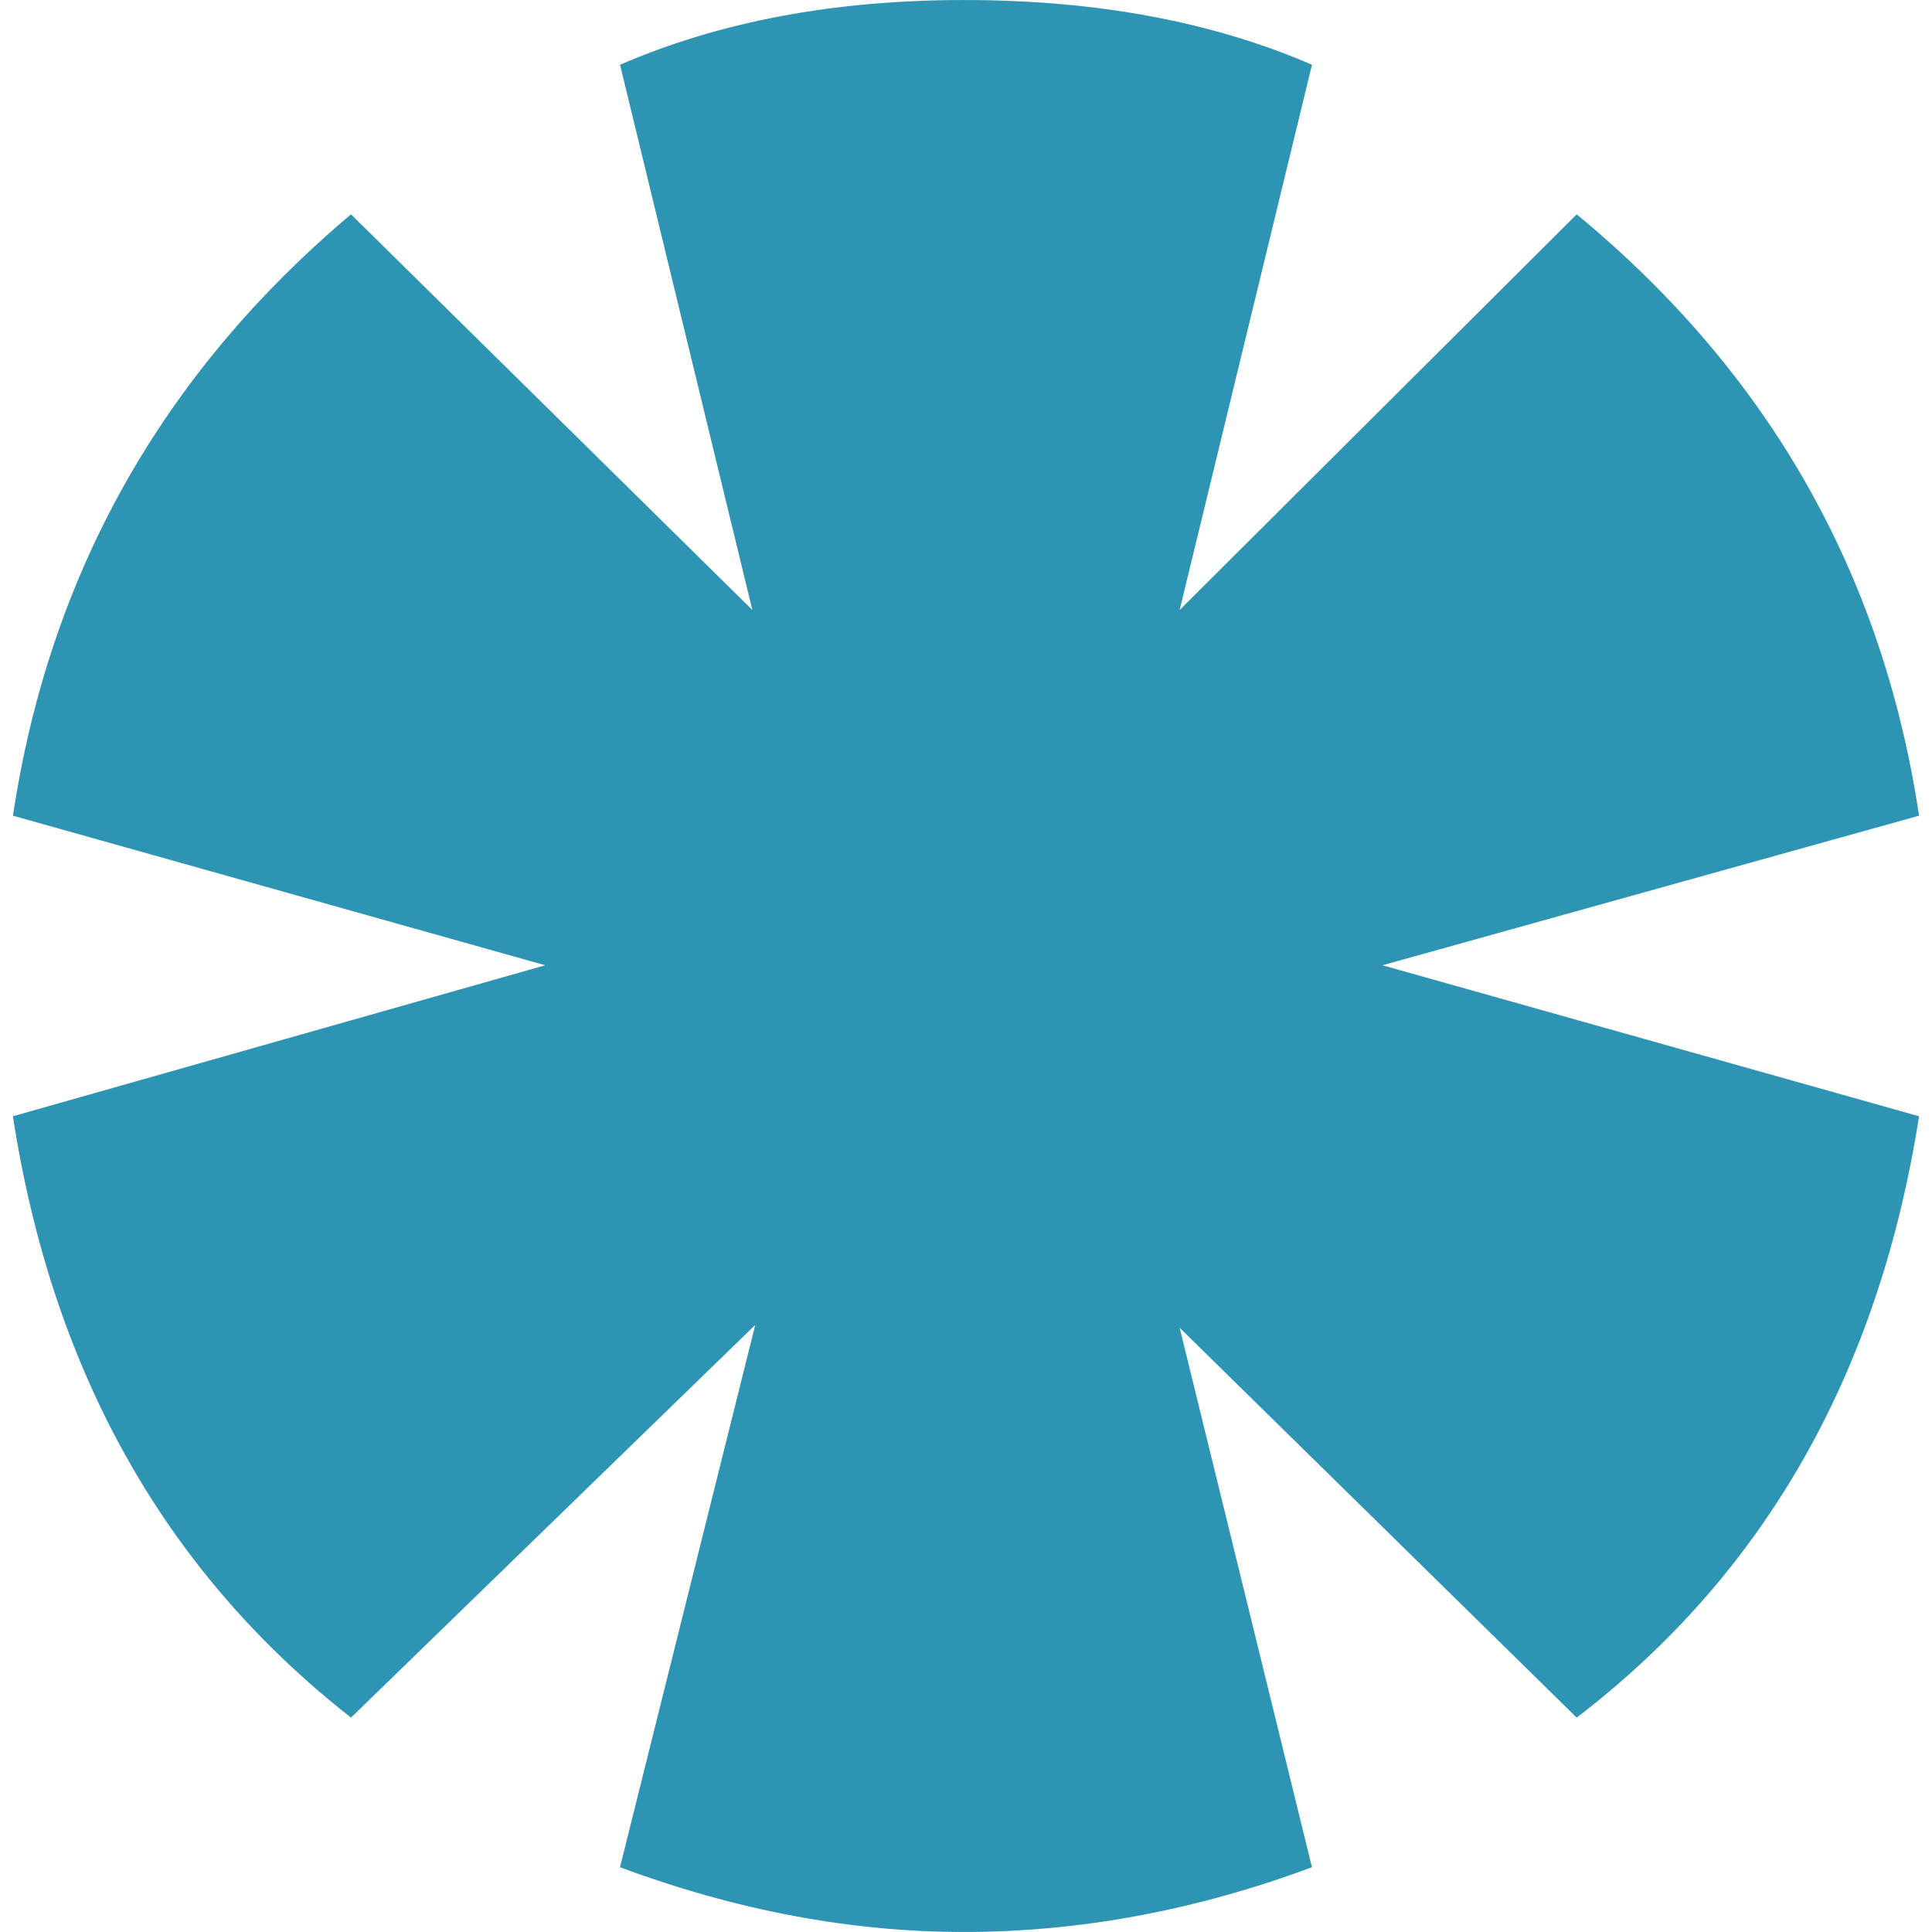 <?xml version="1.0" ?>
<svg xmlns="http://www.w3.org/2000/svg" viewBox="0 0 54.57 54.57">
	<defs>
		<clipPath id="a">
			<path d="M 0.0,841.89 L 595.28,841.89 L 595.28,0.0 L 0.0,0.0 L 0.0,841.89"/>
		</clipPath>
	</defs>
	<g clip-path="url(#a)" transform="matrix(1.25 0 0 -1.25 -140.468 828.823)">
		<path d="M 155.738,637.835 C 154.828,632.025 152.248,627.497 148.002,624.247 L 139.03,633.056 L 142.02,620.866 C 139.398,619.891 136.776,619.403 134.154,619.403 C 131.596,619.403 129.007,619.891 126.384,620.866 L 129.44,633.12 L 120.306,624.247 C 116.102,627.54 113.555,632.069 112.666,637.835 L 124.695,641.247 L 112.667,644.627 C 113.49,650.088 116.037,654.617 120.306,658.215 L 129.375,649.275 L 126.385,661.595 C 128.638,662.571 131.228,663.058 134.154,663.058 C 137.144,663.058 139.766,662.571 142.02,661.595 L 139.03,649.275 L 148.002,658.215 C 152.336,654.639 154.914,650.11 155.738,644.627 L 143.613,641.247 L 155.738,637.835" fill="#2d94b4"/>
	</g>
</svg>
